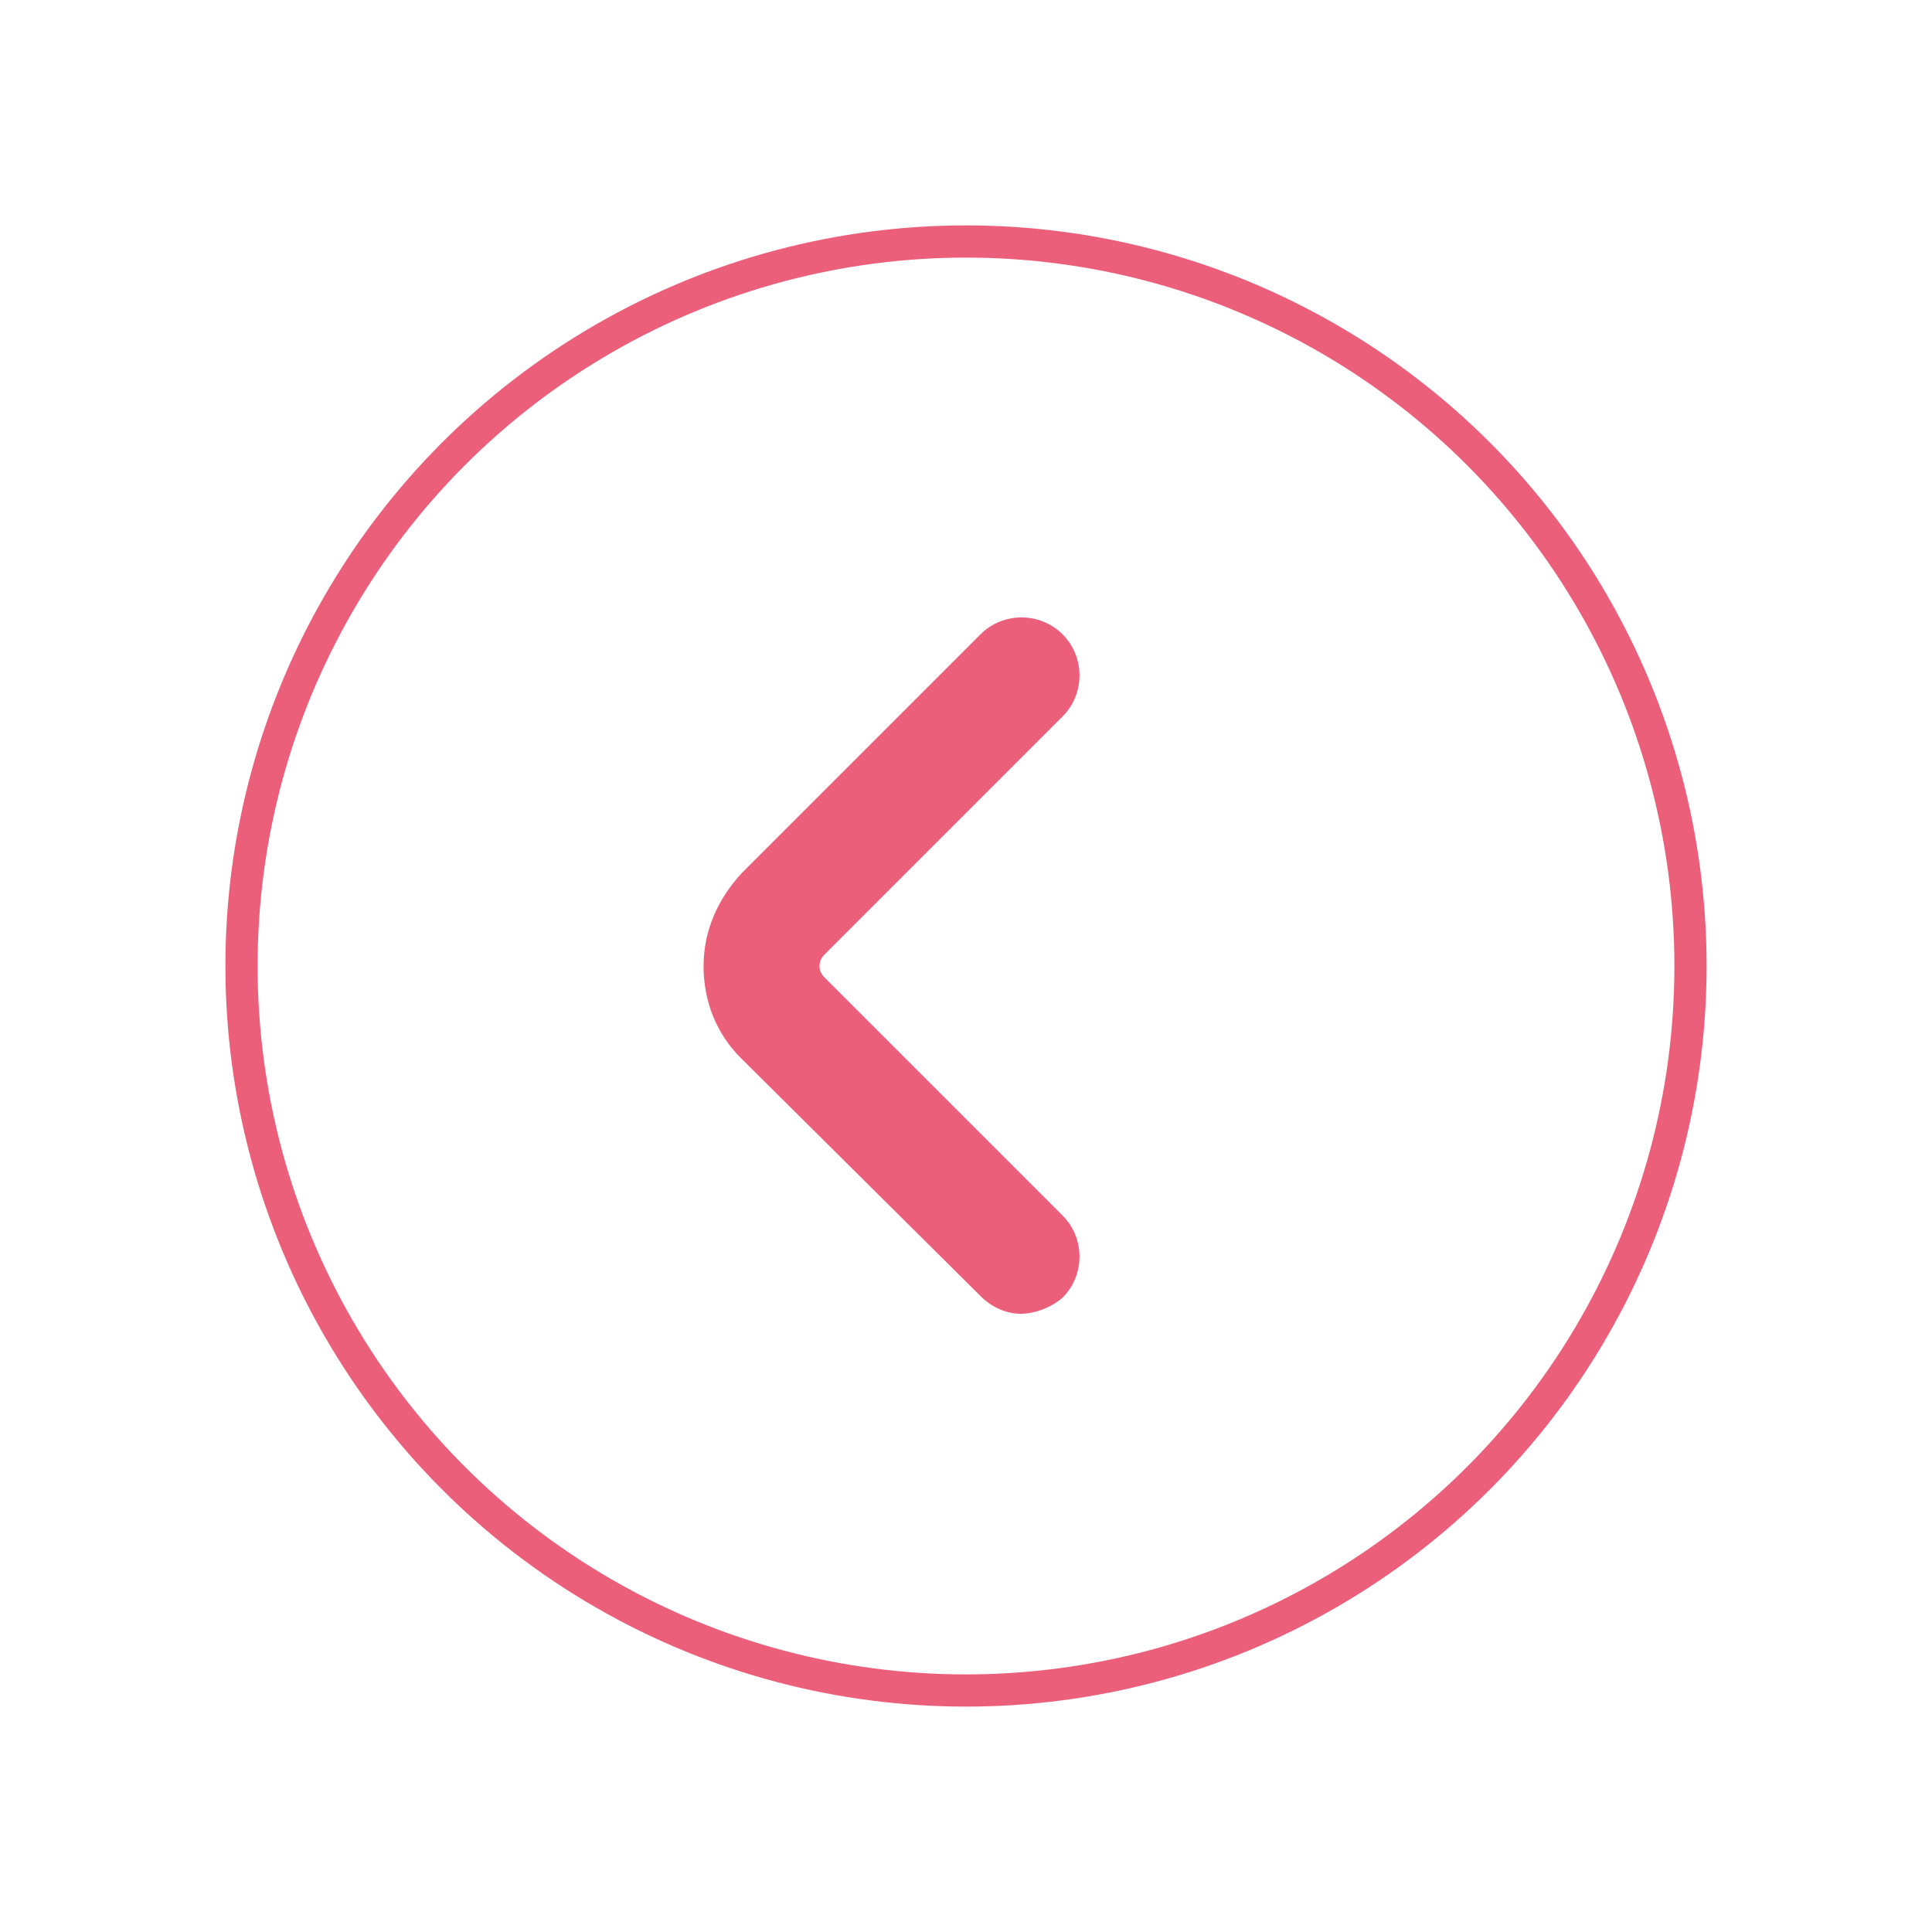 <?xml version="1.0" encoding="utf-8"?>
<!-- Generator: Adobe Illustrator 23.1.1, SVG Export Plug-In . SVG Version: 6.00 Build 0)  -->
<svg version="1.1" id="Capa_1" xmlns="http://www.w3.org/2000/svg" xmlns:xlink="http://www.w3.org/1999/xlink" x="0px" y="0px"
	 viewBox="0 0 120 120" style="enable-background:new 0 0 120 120;" xml:space="preserve">
<style type="text/css">
	.st0{fill:none;stroke:#ec5f7b;stroke-width:2;stroke-miterlimit:10;}
	.st1{fill:#ec5f7b;}
</style>
<title>CiviConecta - iconos</title>
<circle class="st0" cx="60" cy="60" r="45"/>
<g>
	<path class="st1" d="M63.4,81.6c-0.9,0-1.8-0.4-2.5-1.1L46,65.7c-1.5-1.5-2.3-3.5-2.3-5.7c0-2.2,0.9-4.2,2.4-5.8l14.8-14.8
		c1.4-1.4,3.7-1.4,5.1,0c1.4,1.4,1.4,3.7,0,5.1L51.2,59.3c-0.4,0.4-0.4,1,0,1.4l0.1,0.1L66,75.5c1.4,1.4,1.4,3.7,0,5.1
		C65.3,81.2,64.3,81.6,63.4,81.6z"/>
</g>
</svg>
